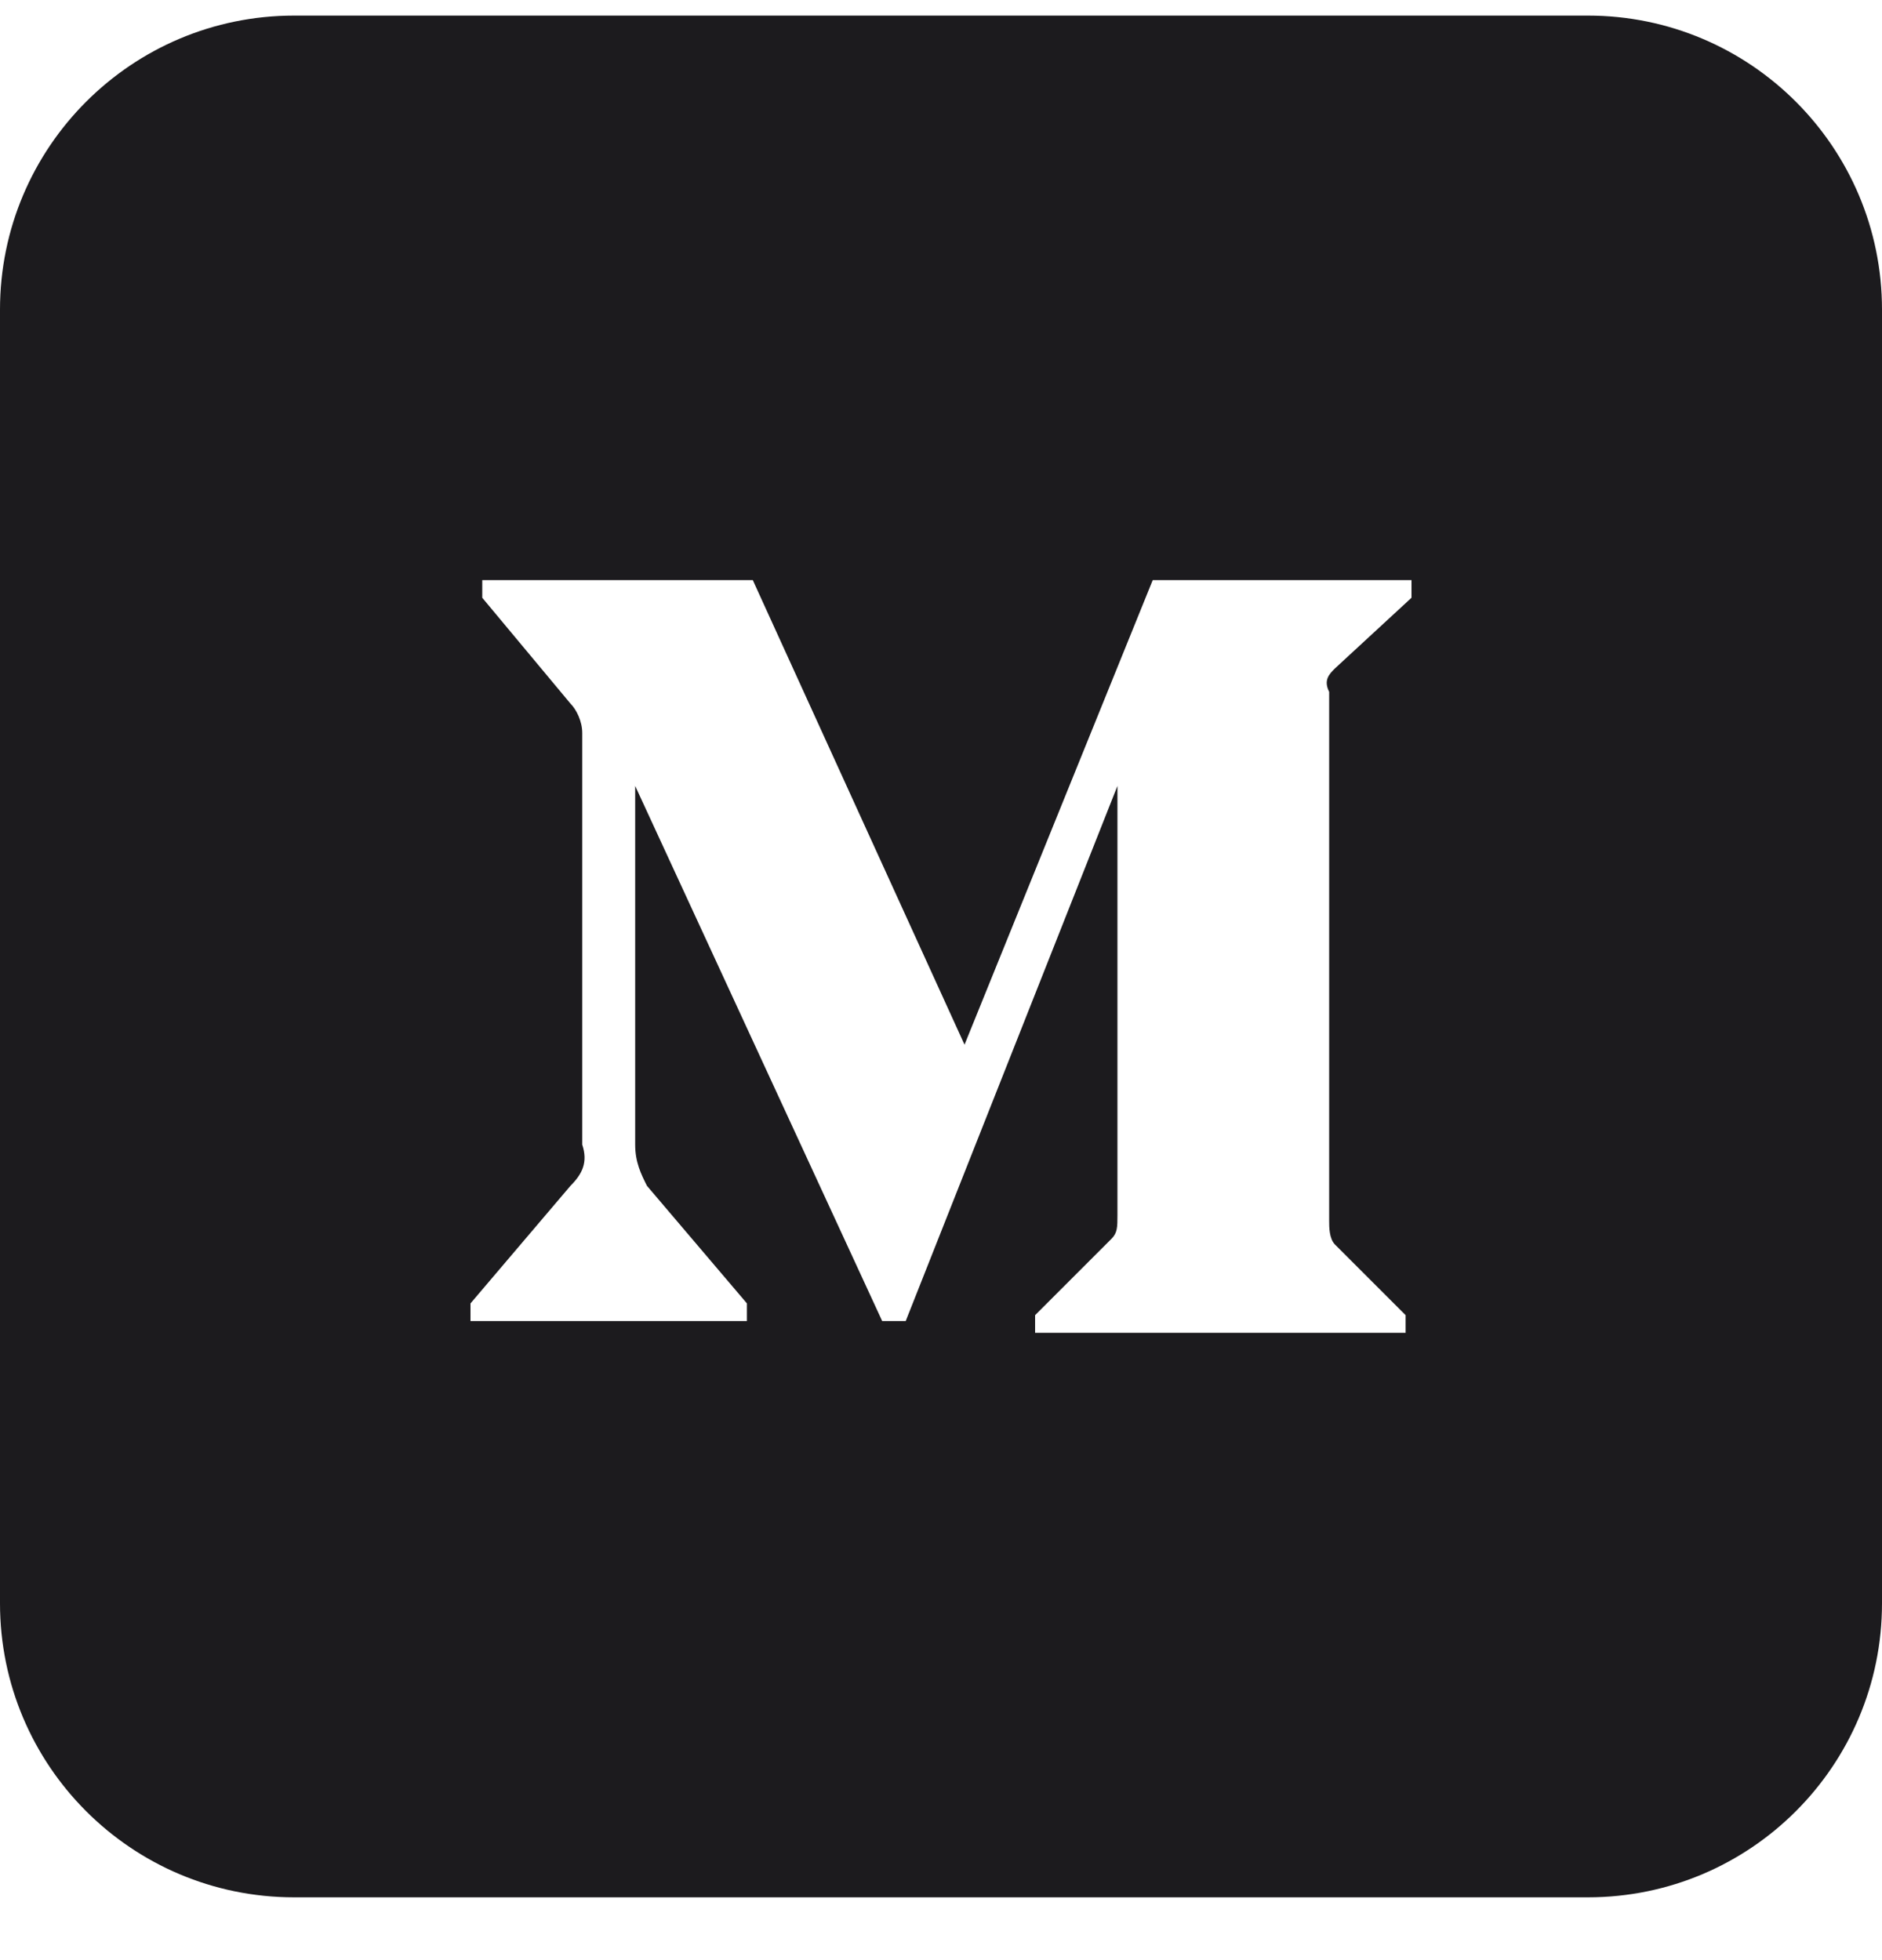 <svg width="24" height="25" viewBox="0 0 24 25" fill="none" xmlns="http://www.w3.org/2000/svg">
<path fill-rule="evenodd" clip-rule="evenodd" d="M3.75 0.199H20.25C22.321 0.199 24 1.878 24 3.949V20.449C24 22.52 22.321 24.199 20.25 24.199H3.75C1.679 24.199 0 22.52 0 20.449V3.949C0 1.878 1.679 0.199 3.75 0.199ZM7.275 8.974C7.35 9.049 7.425 9.199 7.425 9.349V14.599C7.5 14.824 7.425 14.974 7.275 15.124L6 16.624V16.849H9.525V16.624L8.25 15.124C8.175 14.974 8.1 14.824 8.1 14.599V10.024L11.25 16.849H11.55L14.25 10.024V15.499C14.25 15.649 14.25 15.724 14.175 15.799L13.2 16.774V16.999H17.925V16.774L17.025 15.874C16.95 15.799 16.95 15.649 16.95 15.574V8.824C16.875 8.674 16.95 8.599 17.025 8.524L18 7.624V7.399H14.7L12.3 13.324L9.6 7.399H6.15V7.624L7.275 8.974Z" fill="#1C1B1E"/>
</svg>
